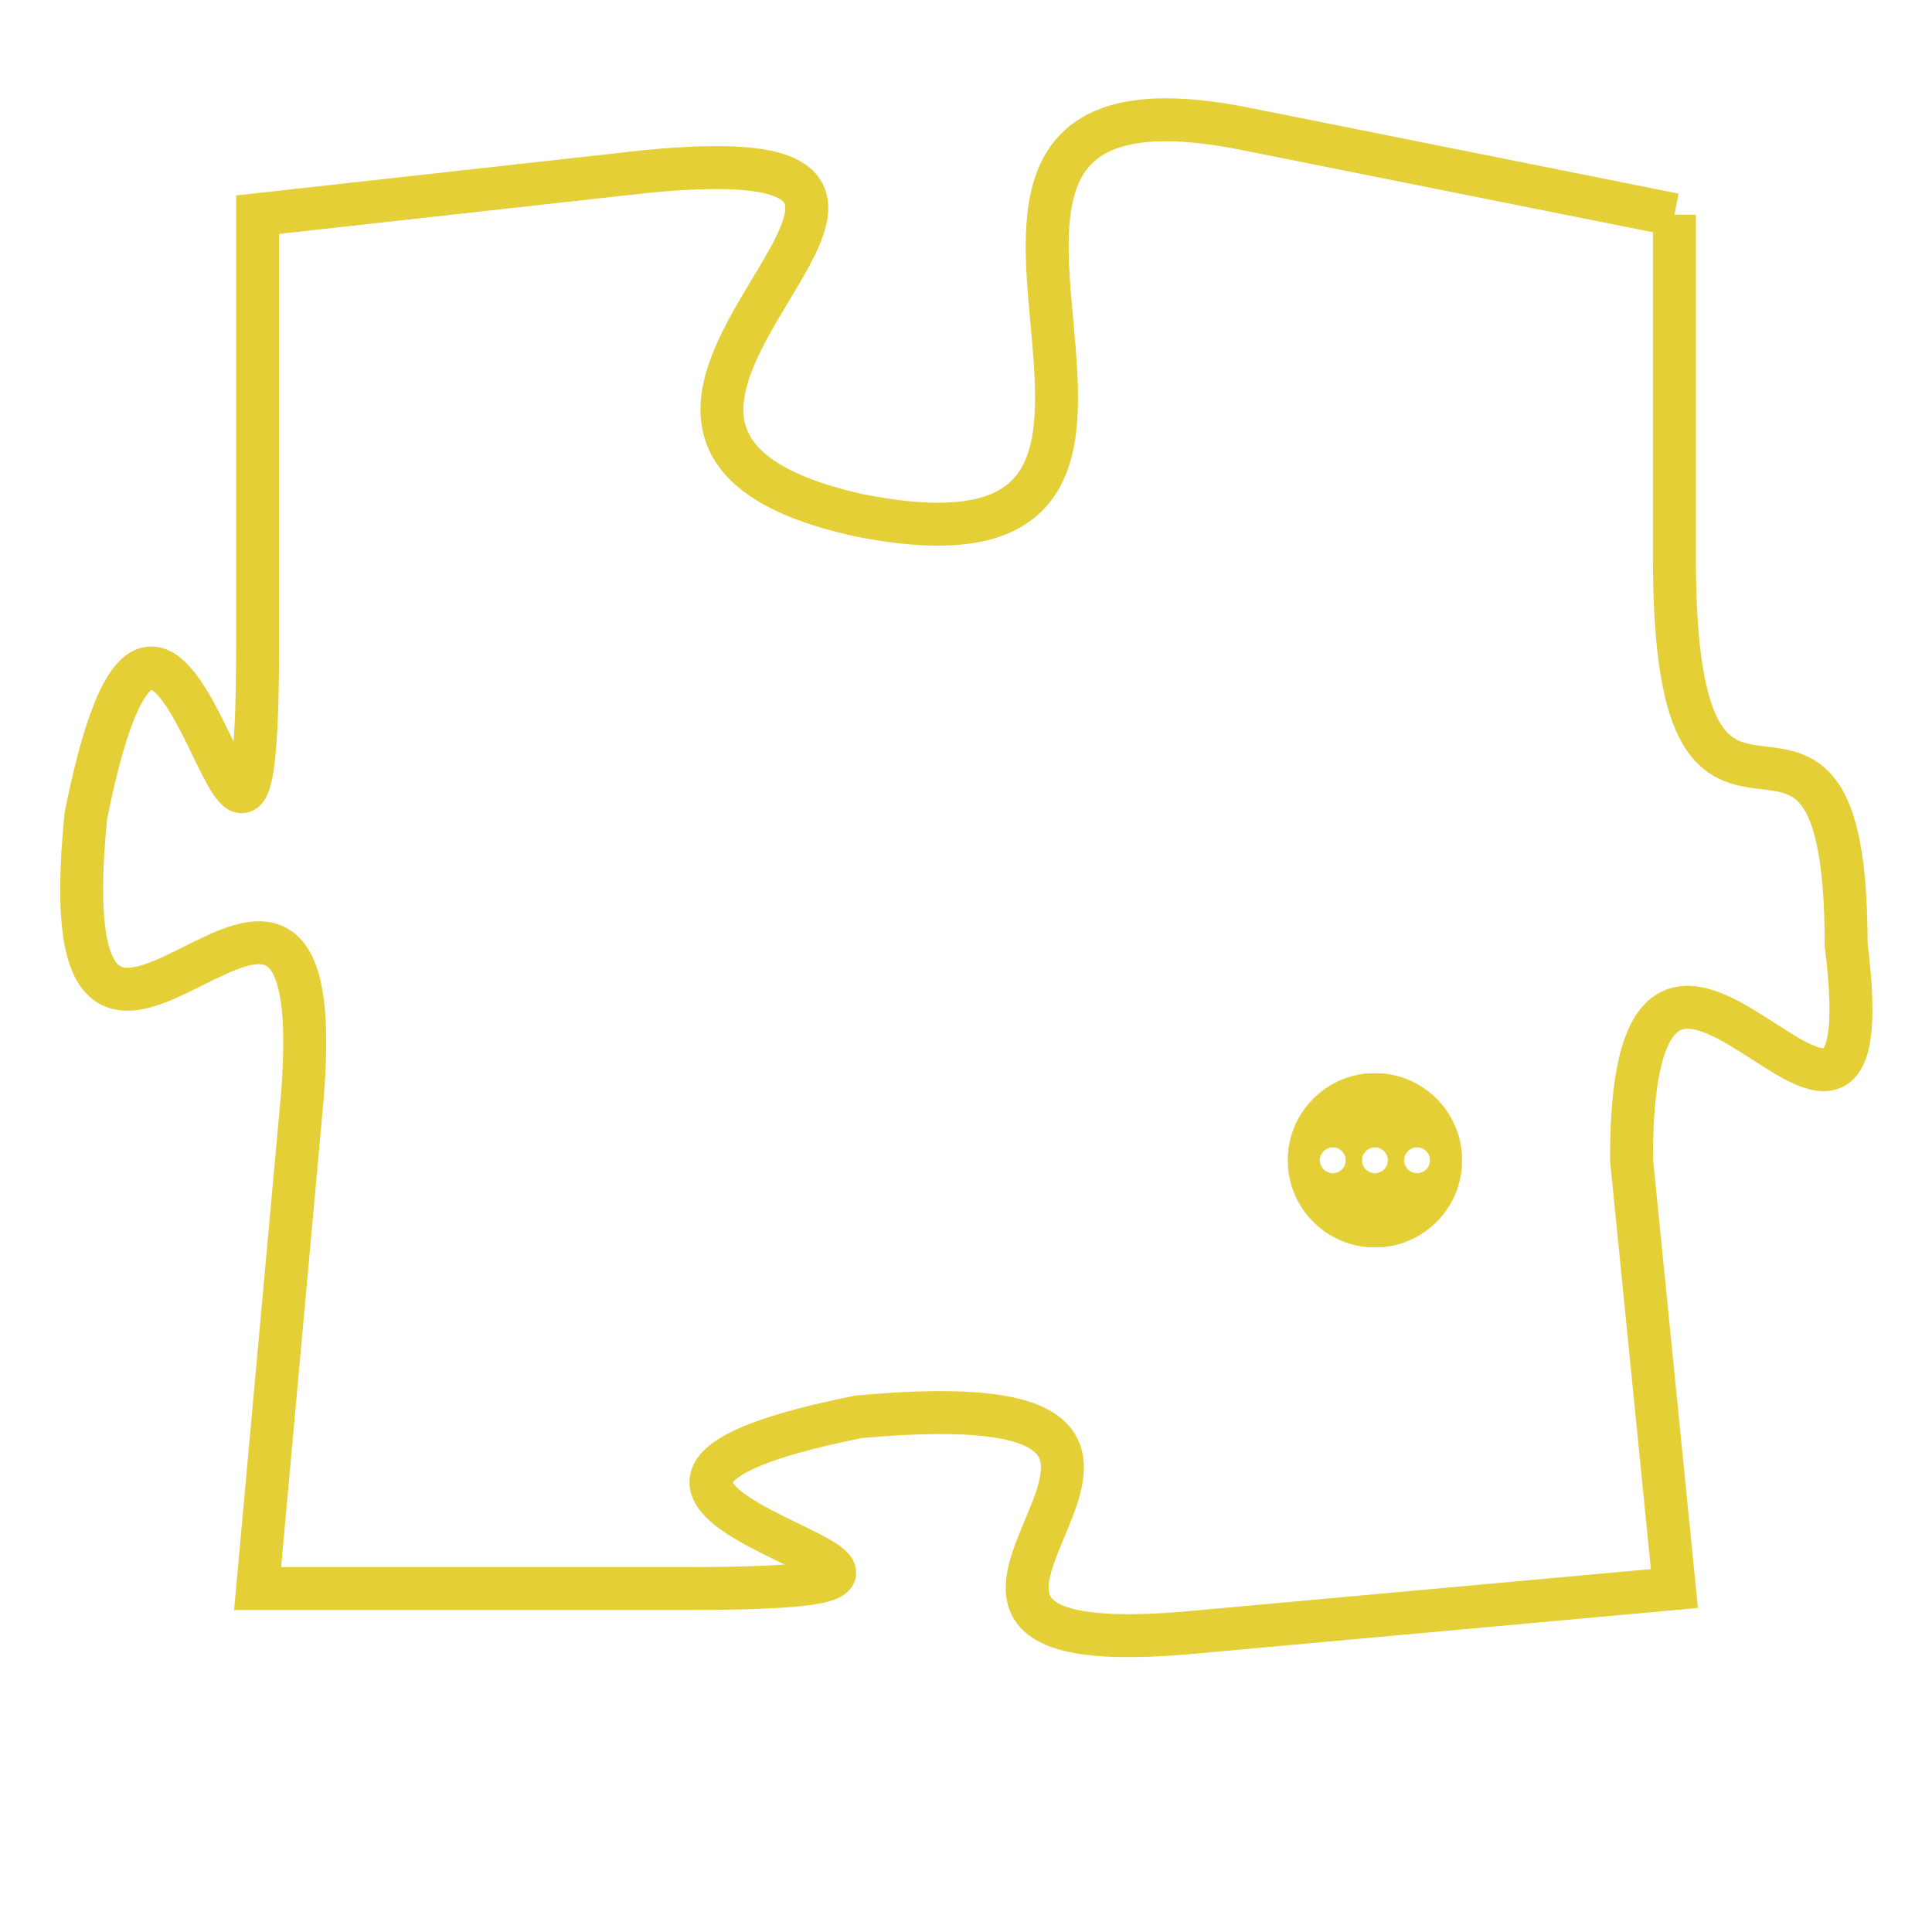 <svg version="1.1" xmlns="http://www.w3.org/2000/svg" xmlns:xlink="http://www.w3.org/1999/xlink" fill="transparent" x="0" y="0" width="350" height="350" preserveAspectRatio="xMinYMin slice"><style type="text/css">.links{fill:transparent;stroke: #E4CF37;}.links:hover{fill:#63D272; opacity:0.4;}</style><defs><g id="allt"><path id="t7294" d="M495,1792 L485,1790 C475,1788 486,1801 476,1799 C467,1797 481,1790 471,1791 L462,1792 462,1792 L462,1802 C462,1812 460,1796 458,1806 C457,1816 464,1803 463,1813 L462,1824 462,1824 L472,1824 C482,1824 466,1822 476,1820 C487,1819 474,1826 484,1825 L495,1824 495,1824 L494,1814 C494,1805 500,1817 499,1809 C499,1801 495,1809 495,1800 L495,1792"/></g><clipPath id="c" clipRule="evenodd" fill="transparent"><use href="#t7294"/></clipPath></defs><svg viewBox="456 1787 45 40" preserveAspectRatio="xMinYMin meet"><svg width="4380" height="2430"><g><image crossorigin="anonymous" x="0" y="0" href="https://nftpuzzle.license-token.com/assets/completepuzzle.svg" width="100%" height="100%" /><g class="links"><use href="#t7294"/></g></g></svg><svg x="486" y="1812" height="9%" width="9%" viewBox="0 0 330 330"><g><a xlink:href="https://nftpuzzle.license-token.com/" class="links"><title>See the most innovative NFT based token software licensing project</title><path fill="#E4CF37" id="more" d="M165,0C74.019,0,0,74.019,0,165s74.019,165,165,165s165-74.019,165-165S255.981,0,165,0z M85,190 c-13.785,0-25-11.215-25-25s11.215-25,25-25s25,11.215,25,25S98.785,190,85,190z M165,190c-13.785,0-25-11.215-25-25 s11.215-25,25-25s25,11.215,25,25S178.785,190,165,190z M245,190c-13.785,0-25-11.215-25-25s11.215-25,25-25 c13.785,0,25,11.215,25,25S258.785,190,245,190z"></path></a></g></svg></svg></svg>